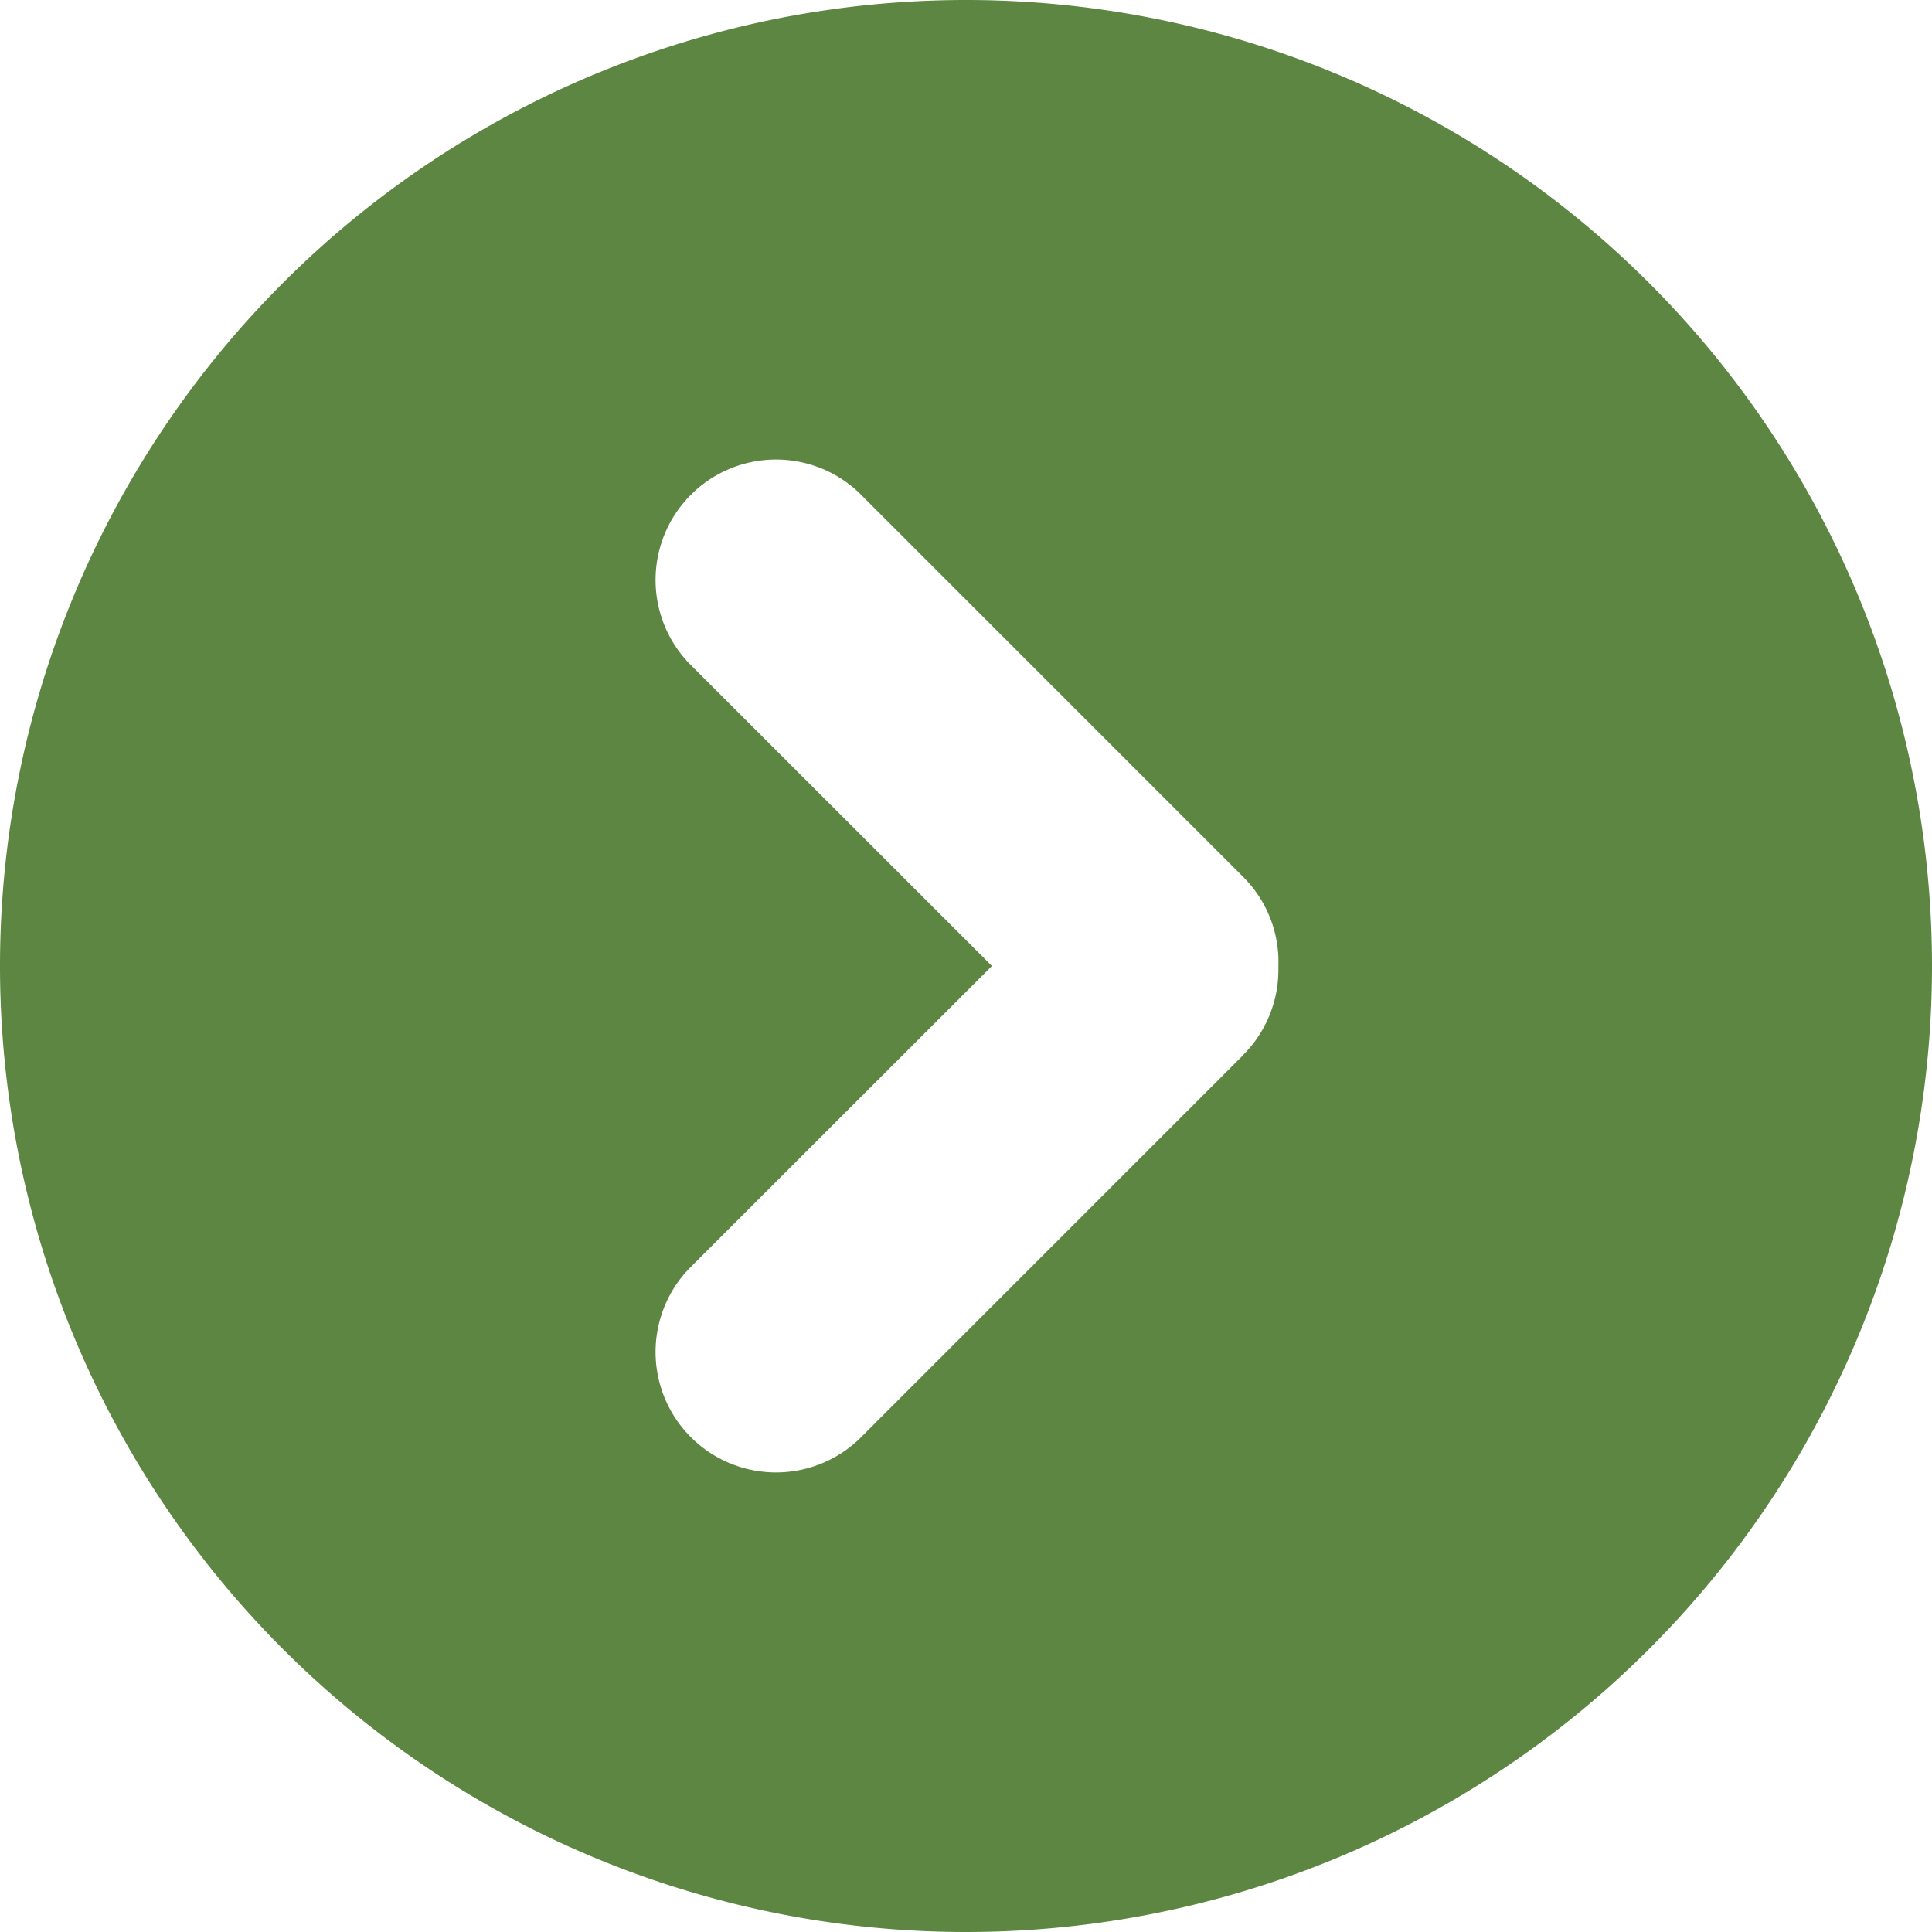 <svg xmlns="http://www.w3.org/2000/svg" width="61.329" height="61.329" viewBox="0 0 61.329 61.329">
  <g id="circleArrow" transform="translate(-1.614 -2.5)">
    <path id="Path_11" data-name="Path 11" d="M33.165,2.5h0A30.665,30.665,0,0,0,2.5,33.165h0A30.665,30.665,0,0,0,33.165,63.829h0A30.665,30.665,0,0,0,63.829,33.165h0A30.665,30.665,0,0,0,33.165,2.5Zm8.8,33.492L29.769,48.187a3.823,3.823,0,0,1-5.4-5.41l9.619-9.613-9.619-9.613a3.823,3.823,0,0,1,5.4-5.41L41.964,30.337a3.809,3.809,0,0,1,1.117,2.828v.123a3.828,3.828,0,0,1-1.117,2.7Z" transform="translate(-0.886)" fill="#5d8642"/>
  </g>
</svg>
